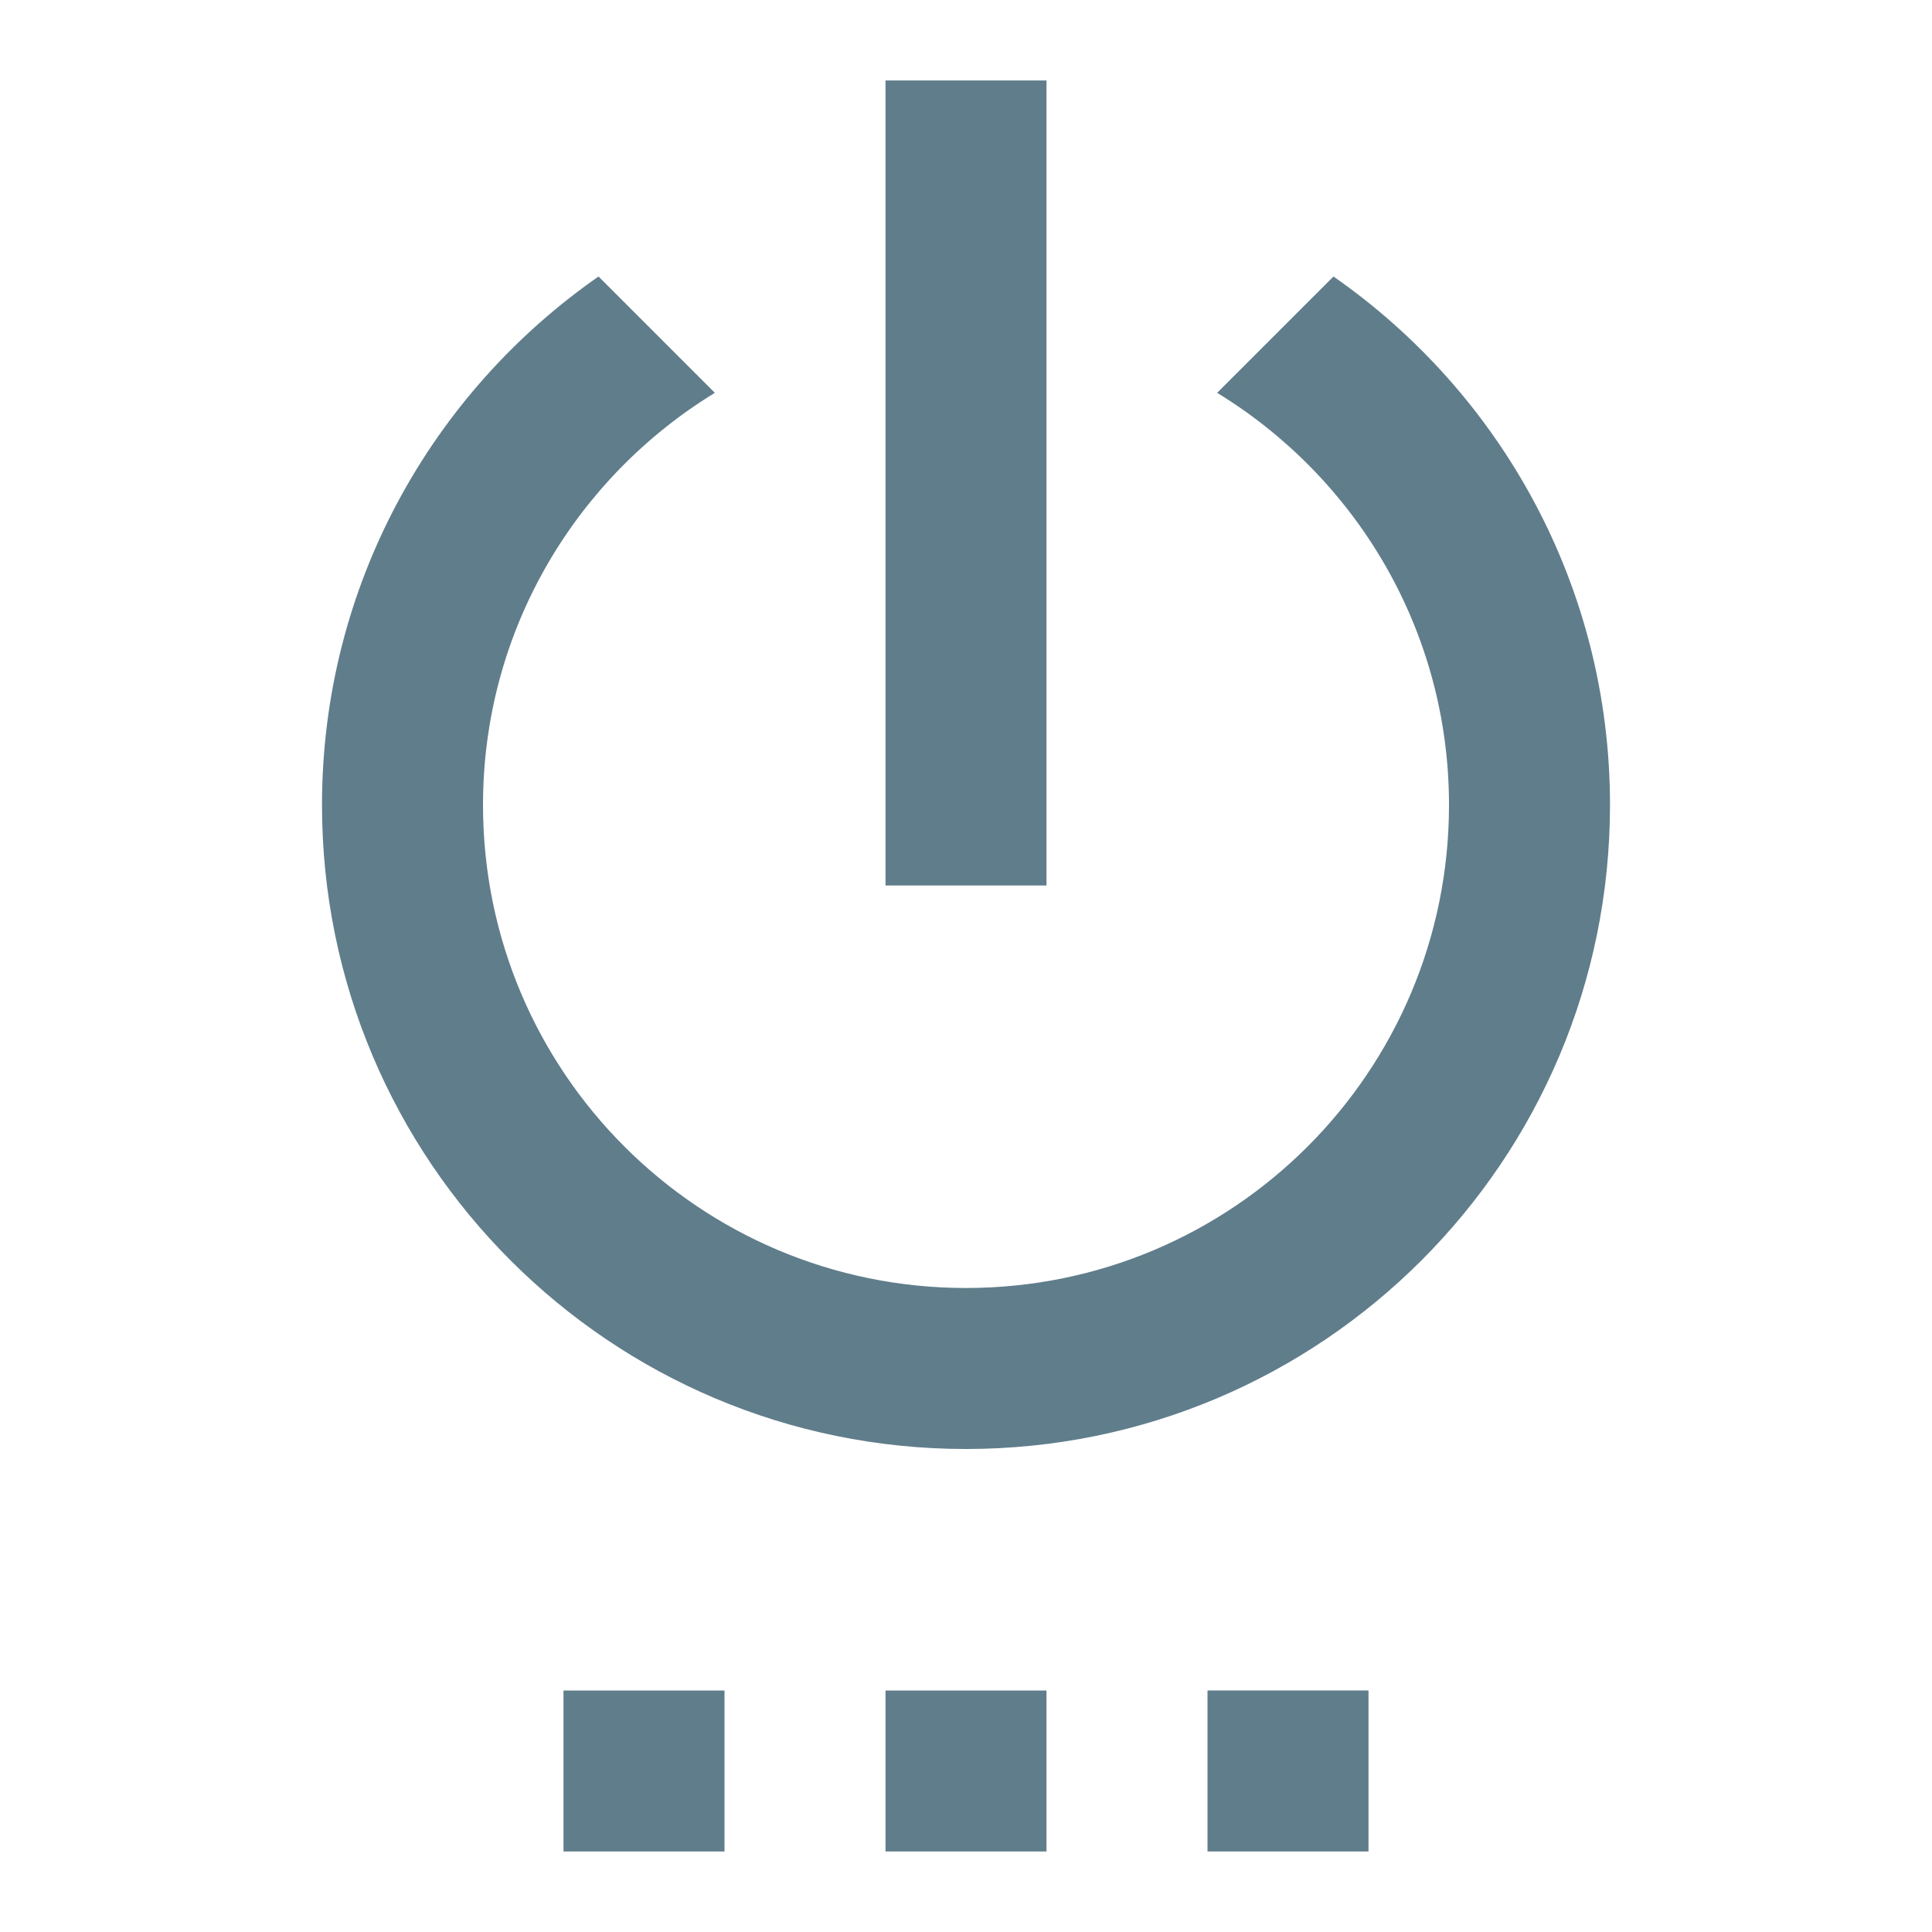 <svg xmlns="http://www.w3.org/2000/svg" fill="#607D8B" viewBox="0 0 48 48"><path d="m14 46h4v-4h-4v4m8 0h4v-4h-4v4m4-44h-4v20h4v-20m7.13 4.87l-2.89 2.89c3.45 2.11 5.76 5.9 5.76 10.24 0 6.63-5.37 12-12 12-6.63 0-12-5.37-12-12 0-4.34 2.31-8.13 5.76-10.24l-2.89-2.89c-4.15 2.89-6.87 7.69-6.87 13.13 0 8.84 7.16 16 16 16 8.84 0 16-7.16 16-16 0-5.44-2.72-10.24-6.87-13.13m-3.13 39.13h4v-4h-4v4z"/></svg>